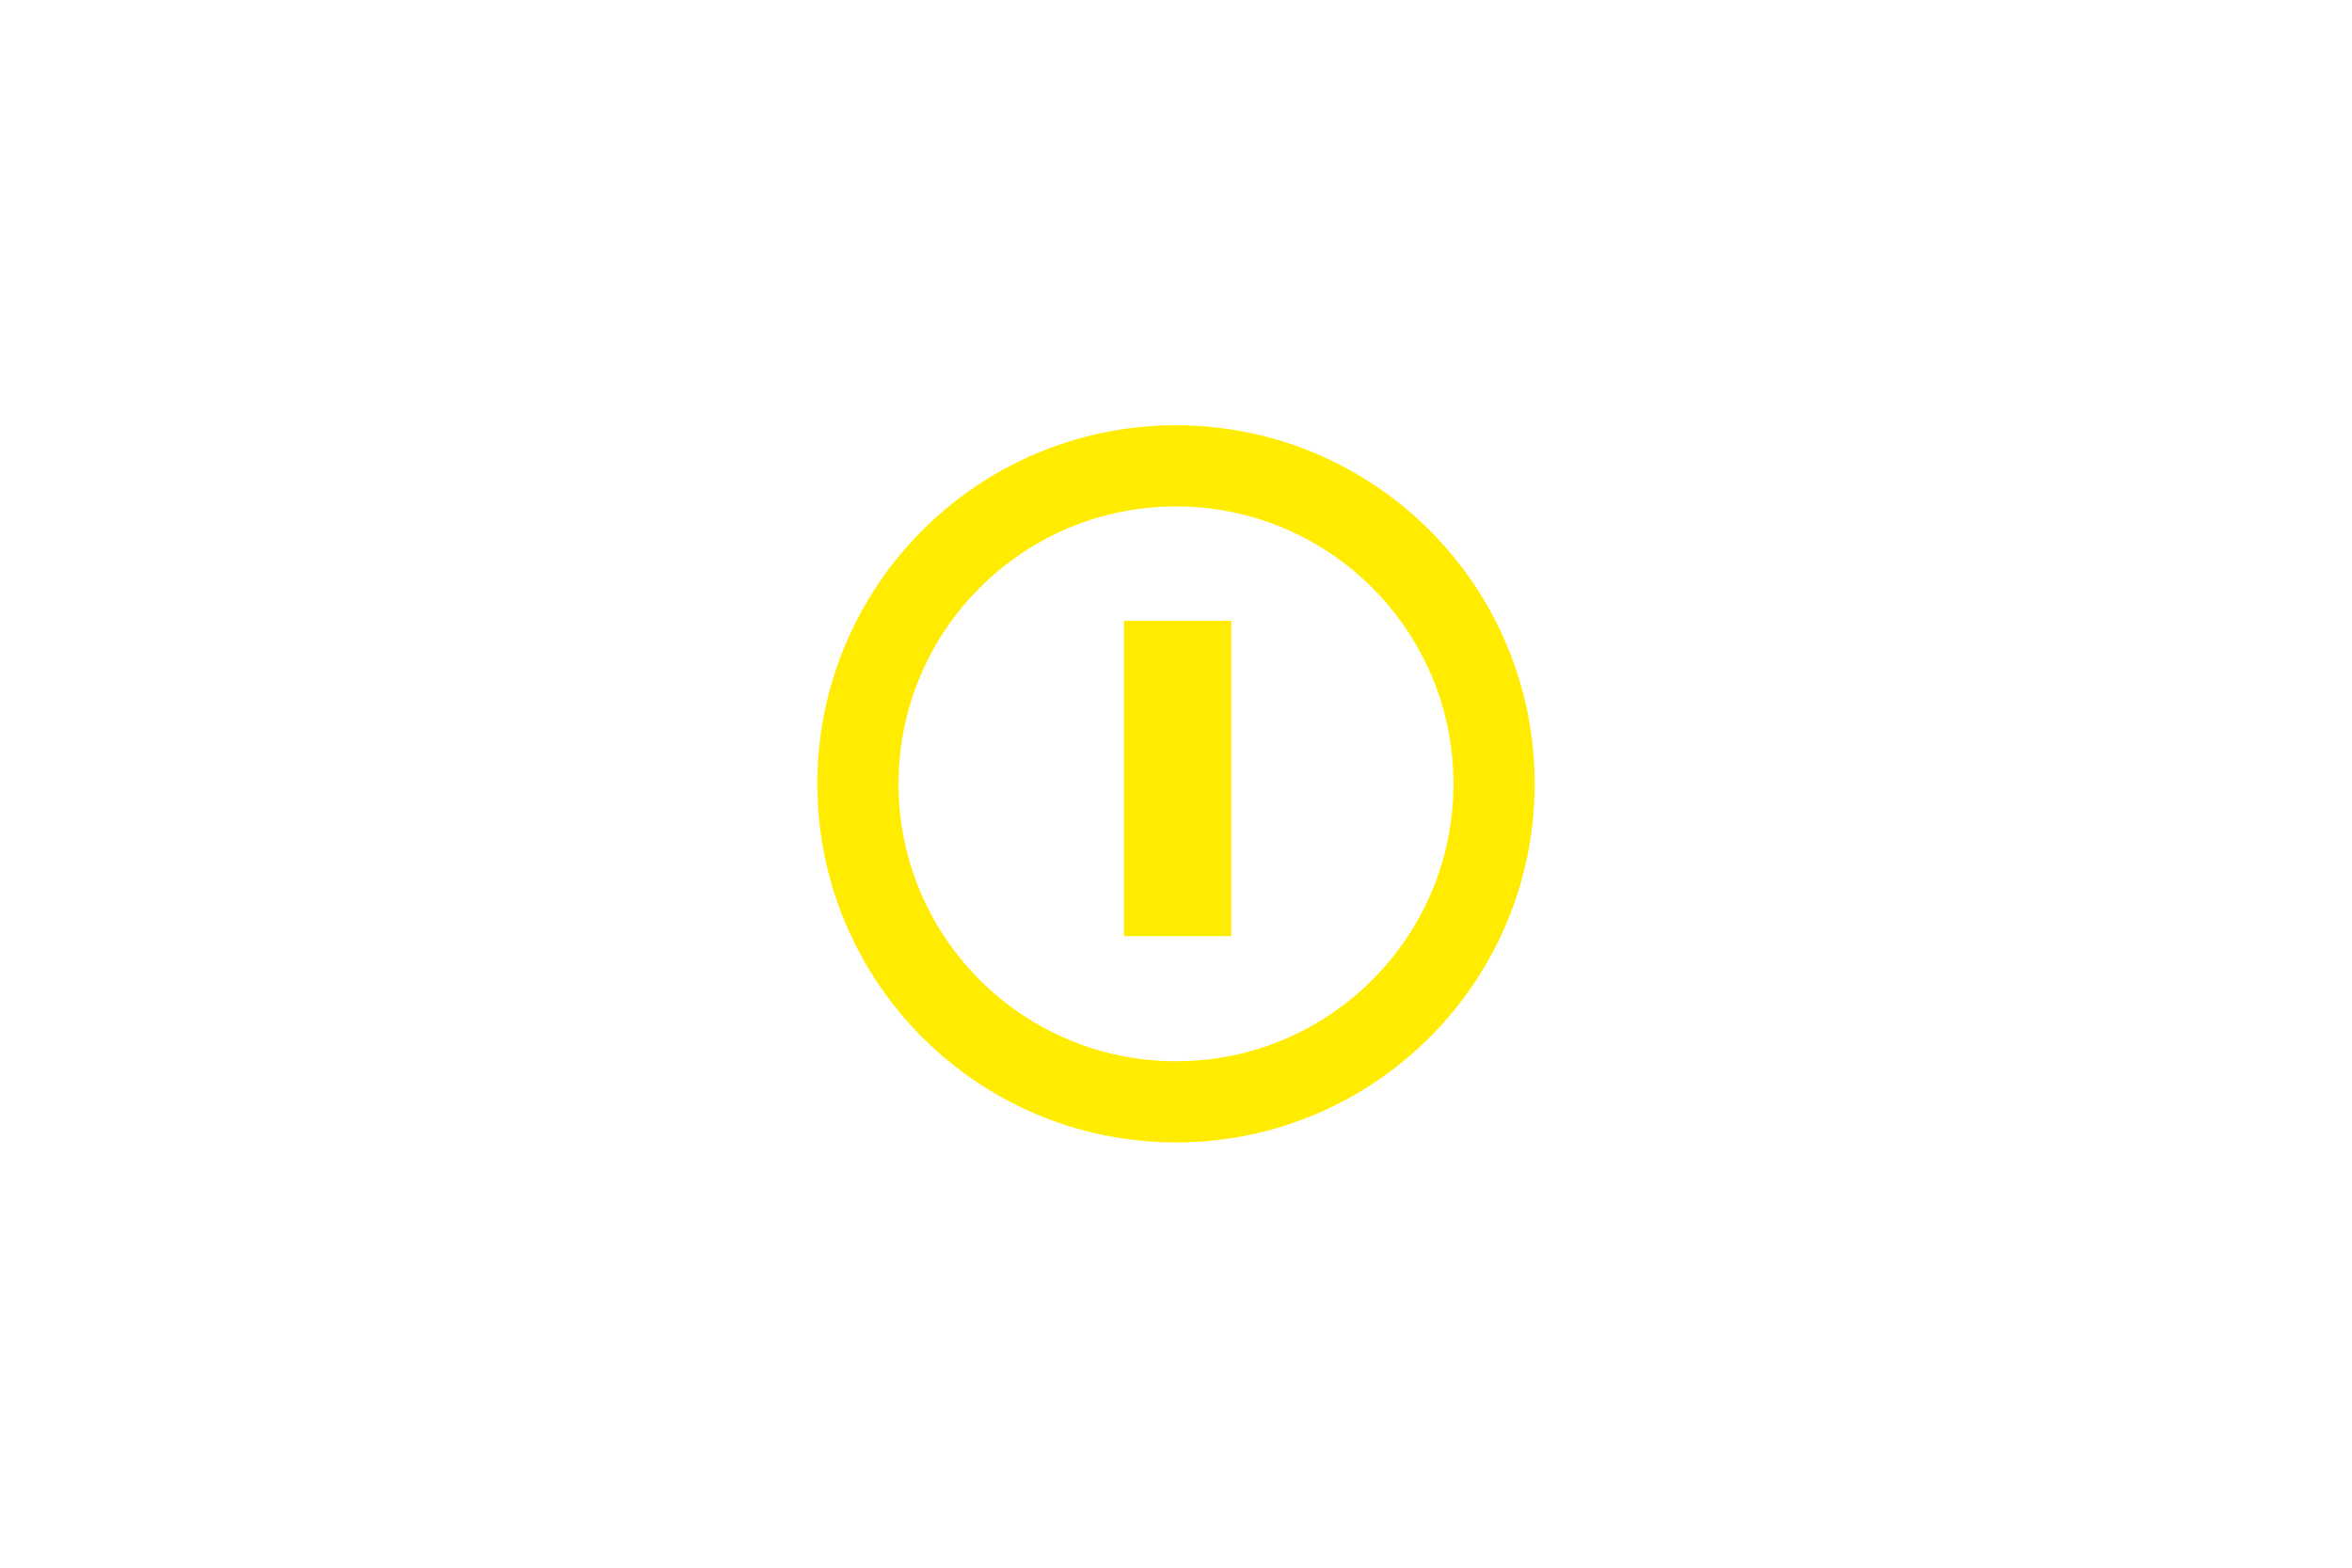 <?xml version="1.0" encoding="utf-8"?>
<!-- Generator: Adobe Illustrator 15.0.0, SVG Export Plug-In . SVG Version: 6.00 Build 0)  -->
<!DOCTYPE svg PUBLIC "-//W3C//DTD SVG 1.1//EN" "http://www.w3.org/Graphics/SVG/1.1/DTD/svg11.dtd">
<svg version="1.1" id="Calque_1" xmlns="http://www.w3.org/2000/svg" xmlns:xlink="http://www.w3.org/1999/xlink" x="0px" y="0px"
	 width="1200px" height="800px" viewBox="0 0 1200 800" enable-background="new 0 0 1200 800" xml:space="preserve">
<path fill="none" stroke="#FFEC00" stroke-width="41.434" d="M762.276,400.001c0,89.62-72.65,162.271-162.273,162.271
	c-89.617,0-162.277-72.65-162.277-162.271c0-89.622,72.658-162.273,162.277-162.273
	C689.625,237.726,762.276,310.379,762.276,400.001z"/>
<path fill="#FFEC00" d="M573.478,477.701V316.748h54.723v160.953H573.478z"/>
</svg>
